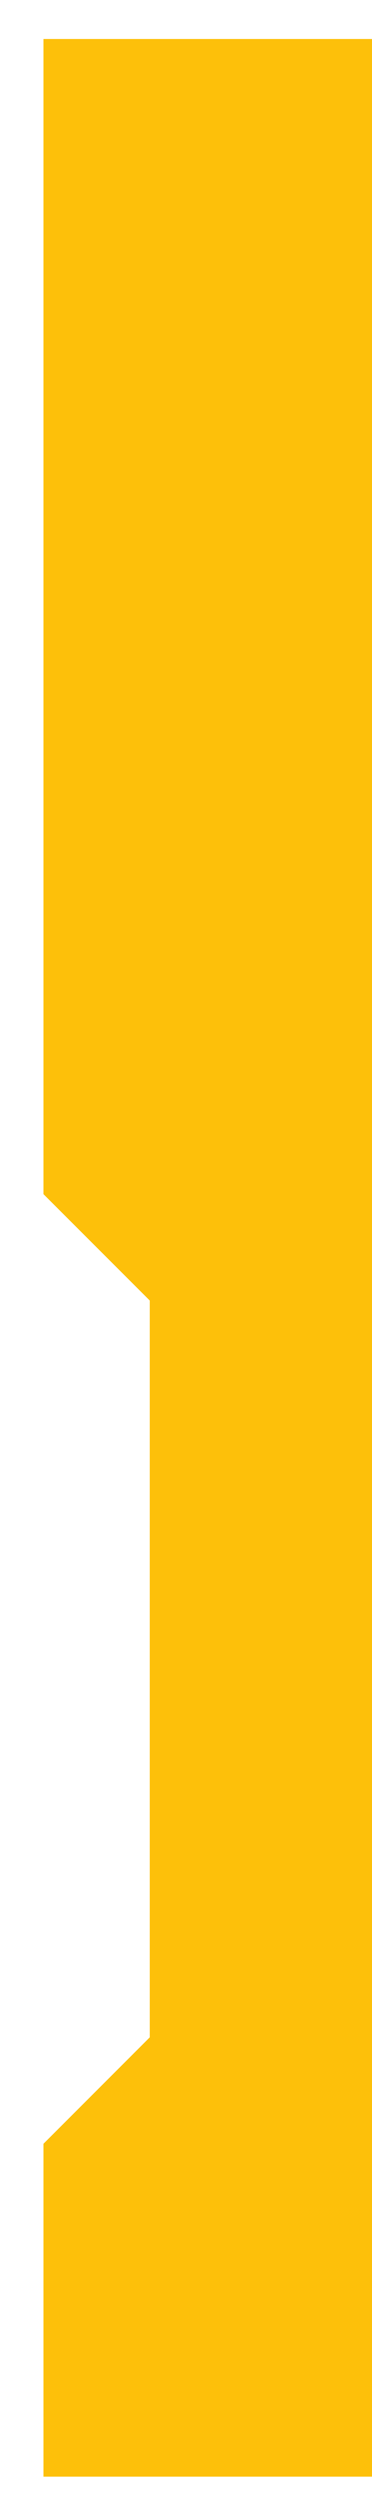 <svg width="7" height="47" viewBox="0 0 7 47" fill="none" xmlns="http://www.w3.org/2000/svg">
<path d="M1 0.915V22.375L3 24.375V38.378L1 40.379V46.38H6.82V0.915H1Z" fill="#FDC00A" stroke="#FDC00A" stroke-width="0.364"/>
</svg>
